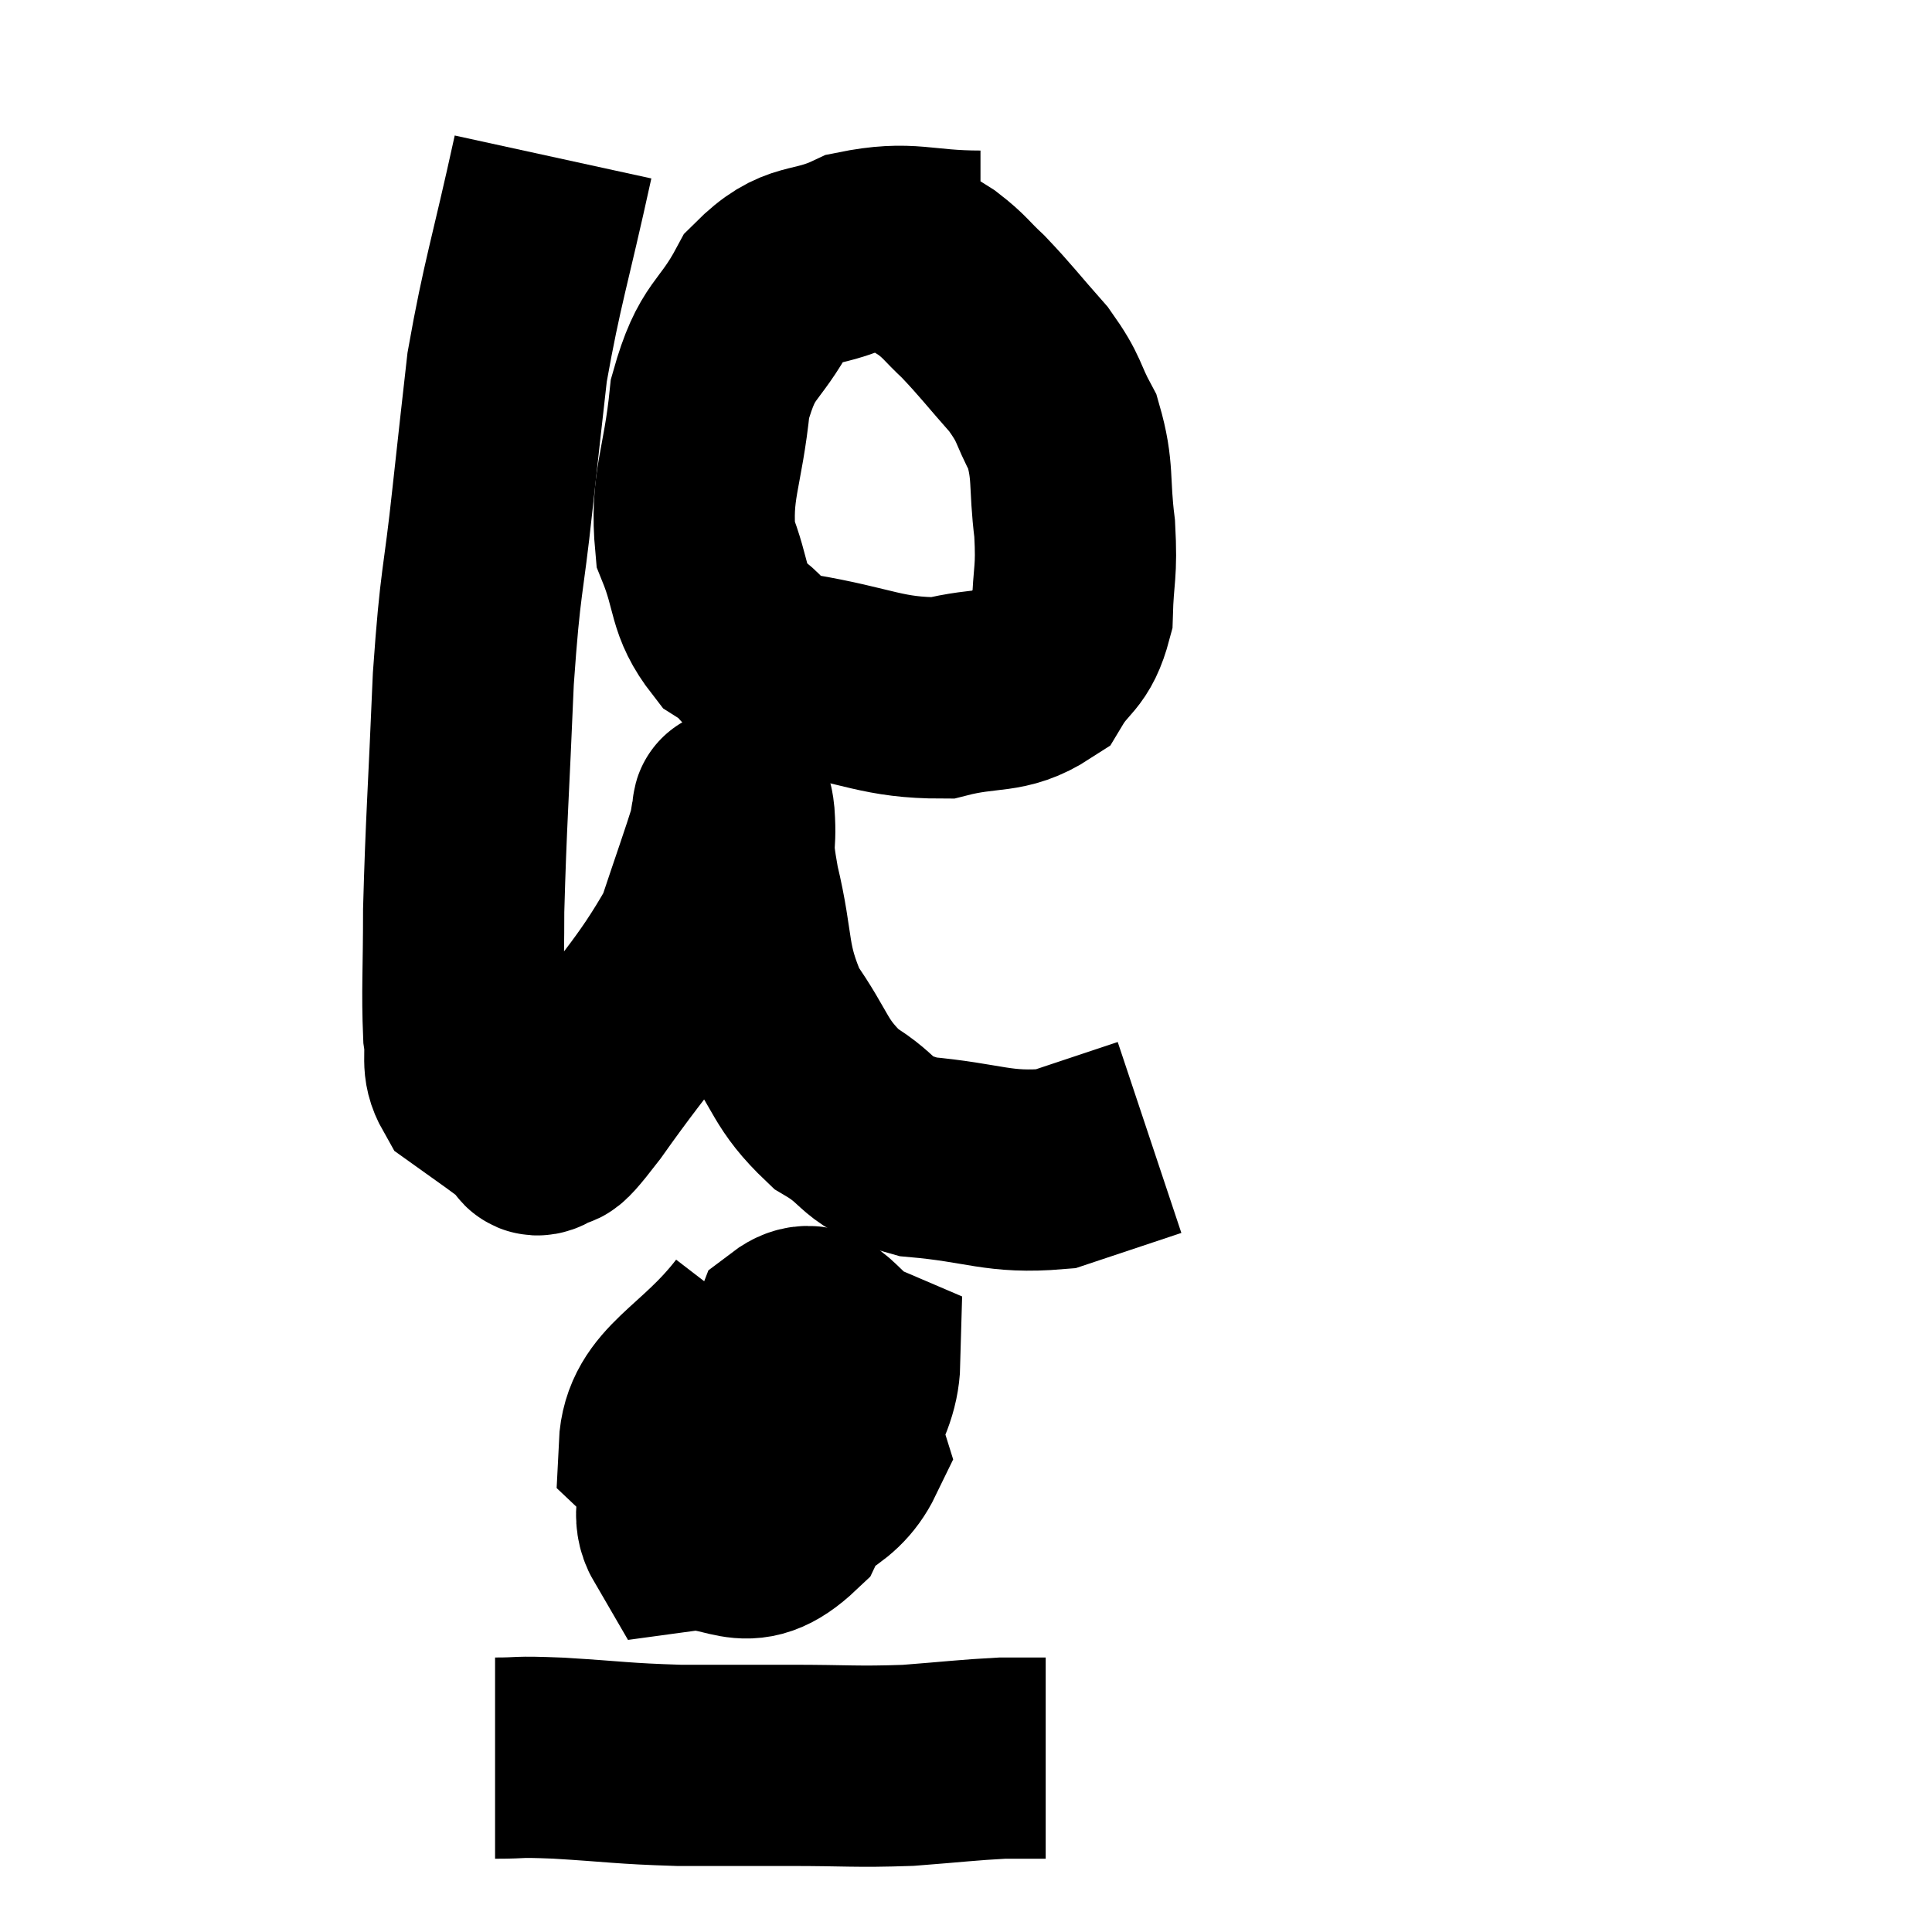 <svg width="48" height="48" viewBox="0 0 48 48" xmlns="http://www.w3.org/2000/svg"><path d="M 13.74 3.9 C 13.17 6.51, 12.975 7.005, 12.6 9.12 C 12.42 10.74, 12.45 10.425, 12.24 12.36 C 12 14.61, 11.94 14.295, 11.76 16.86 C 11.64 19.74, 11.58 20.415, 11.52 22.62 C 11.52 24.15, 11.475 24.615, 11.52 25.68 C 11.61 26.28, 11.445 26.43, 11.7 26.88 C 12.12 27.18, 12.165 27.21, 12.54 27.48 C 12.87 27.72, 12.96 27.795, 13.2 27.96 C 13.35 28.05, 13.2 28.305, 13.5 28.14 C 13.95 27.72, 13.455 28.53, 14.4 27.3 C 15.84 25.26, 16.35 24.87, 17.28 23.22 C 17.7 21.96, 17.895 21.42, 18.12 20.7 C 18.15 20.52, 18.15 20.445, 18.18 20.34 C 18.21 20.31, 18.195 19.86, 18.24 20.28 C 18.3 21.15, 18.135 20.775, 18.36 22.02 C 18.75 23.64, 18.54 23.88, 19.14 25.26 C 19.95 26.4, 19.845 26.67, 20.76 27.54 C 21.78 28.14, 21.435 28.365, 22.8 28.74 C 24.51 28.89, 24.78 29.16, 26.22 29.04 C 27.39 28.65, 27.975 28.455, 28.56 28.26 C 28.56 28.26, 28.56 28.26, 28.56 28.26 L 28.56 28.26" fill="none" stroke="black" stroke-width="5"></path><path d="M 24.36 6.24 C 22.83 6.24, 22.635 5.97, 21.3 6.24 C 20.16 6.78, 19.935 6.405, 19.02 7.32 C 18.33 8.61, 18.075 8.355, 17.64 9.9 C 17.46 11.7, 17.145 12.045, 17.28 13.5 C 17.73 14.61, 17.55 14.91, 18.18 15.72 C 18.99 16.23, 18.495 16.335, 19.8 16.74 C 21.6 17.04, 21.915 17.34, 23.4 17.34 C 24.57 17.04, 24.93 17.265, 25.74 16.74 C 26.19 15.99, 26.4 16.14, 26.64 15.24 C 26.67 14.19, 26.76 14.265, 26.7 13.14 C 26.55 11.94, 26.685 11.73, 26.4 10.74 C 25.98 9.96, 26.115 9.96, 25.56 9.18 C 24.87 8.4, 24.75 8.22, 24.18 7.62 C 23.73 7.2, 23.745 7.14, 23.28 6.78 C 22.8 6.48, 22.635 6.36, 22.32 6.18 C 22.17 6.12, 22.095 6.09, 22.02 6.06 L 22.02 6.06" fill="none" stroke="black" stroke-width="5"></path><path d="M 18.78 32.82 C 17.58 34.38, 16.44 34.65, 16.38 35.94 C 17.46 36.96, 17.385 37.95, 18.54 37.98 C 19.77 37.02, 20.535 37.02, 21 36.06 C 20.7 35.1, 21.18 34.455, 20.4 34.14 C 19.14 34.47, 18.75 33.825, 17.88 34.8 C 17.4 36.42, 16.5 37.32, 16.92 38.04 C 18.24 37.86, 18.45 38.73, 19.56 37.68 C 20.46 35.76, 21.33 34.98, 21.36 33.84 C 20.52 33.48, 20.37 32.595, 19.68 33.12 C 19.14 34.53, 18.855 35.16, 18.6 35.94 L 18.66 36.24" fill="none" stroke="black" stroke-width="5"></path><path d="M 12.3 43.68 C 13.08 43.68, 12.72 43.635, 13.86 43.68 C 15.36 43.77, 15.42 43.815, 16.86 43.86 C 18.24 43.86, 18.195 43.86, 19.62 43.86 C 21.09 43.86, 21.24 43.905, 22.56 43.86 C 23.73 43.77, 24.045 43.725, 24.9 43.68 C 25.44 43.68, 25.71 43.68, 25.98 43.68 L 25.98 43.68" fill="none" stroke="black" stroke-width="5"></path></svg>